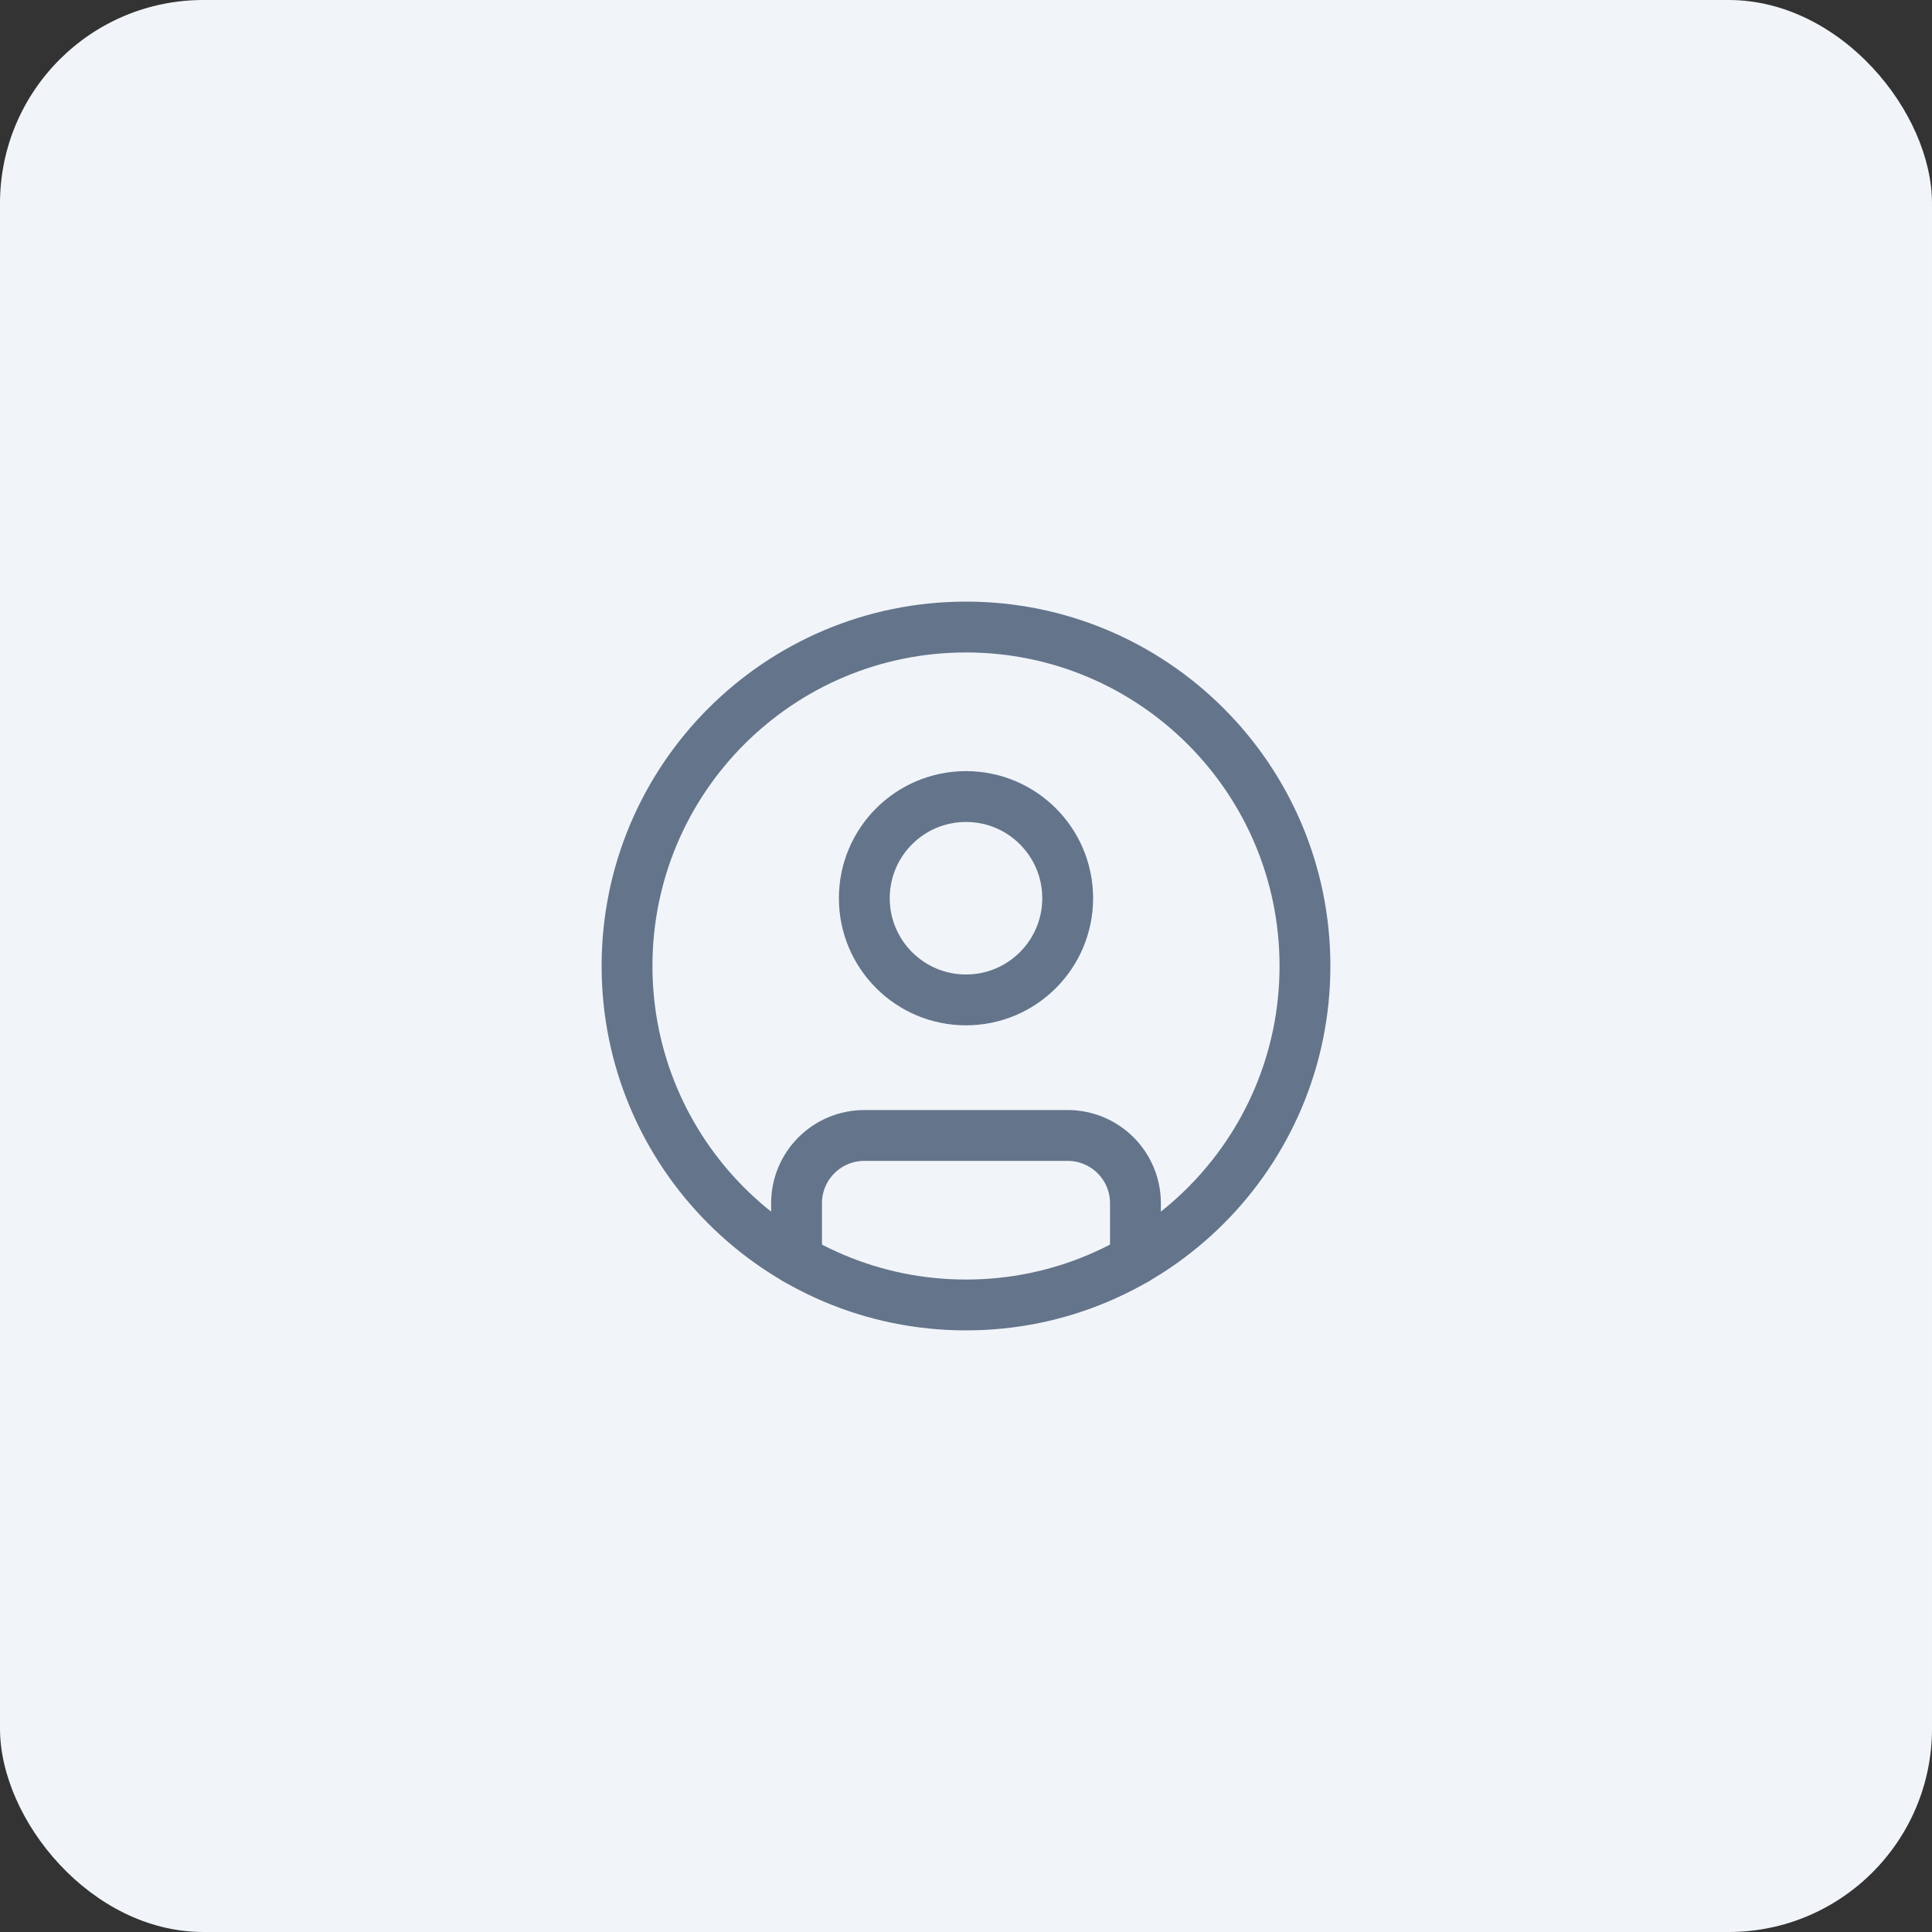 <svg width="38" height="38" viewBox="0 0 38 38" fill="none" xmlns="http://www.w3.org/2000/svg">
<rect x="0" y="0" width="38" height="38" fill="#333333" stroke="none"/>
<rect width="38" height="38" rx="4" fill="#F1F5F9"/>
<g clip-path="url(#clip0_1_4713)">
<path d="M19 25.667C22.682 25.667 25.667 22.682 25.667 19C25.667 15.318 22.682 12.333 19 12.333C15.318 12.333 12.333 15.318 12.333 19C12.333 22.682 15.318 25.667 19 25.667Z" stroke="#64748B" stroke-linecap="round" stroke-linejoin="round"/>
<path d="M19 19.667C20.105 19.667 21 18.771 21 17.667C21 16.562 20.105 15.667 19 15.667C17.895 15.667 17 16.562 17 17.667C17 18.771 17.895 19.667 19 19.667Z" stroke="#64748B" stroke-linecap="round" stroke-linejoin="round"/>
<path d="M15.667 24.775V23.667C15.667 23.313 15.807 22.974 16.057 22.724C16.307 22.474 16.646 22.333 17 22.333H21C21.354 22.333 21.693 22.474 21.943 22.724C22.193 22.974 22.333 23.313 22.333 23.667V24.775" stroke="#64748B" stroke-linecap="round" stroke-linejoin="round"/>
</g>
<defs>
<clipPath id="clip0_1_4713">
<rect width="16" height="16" fill="white" transform="translate(11 11)"/>
</clipPath>
</defs>
</svg>
